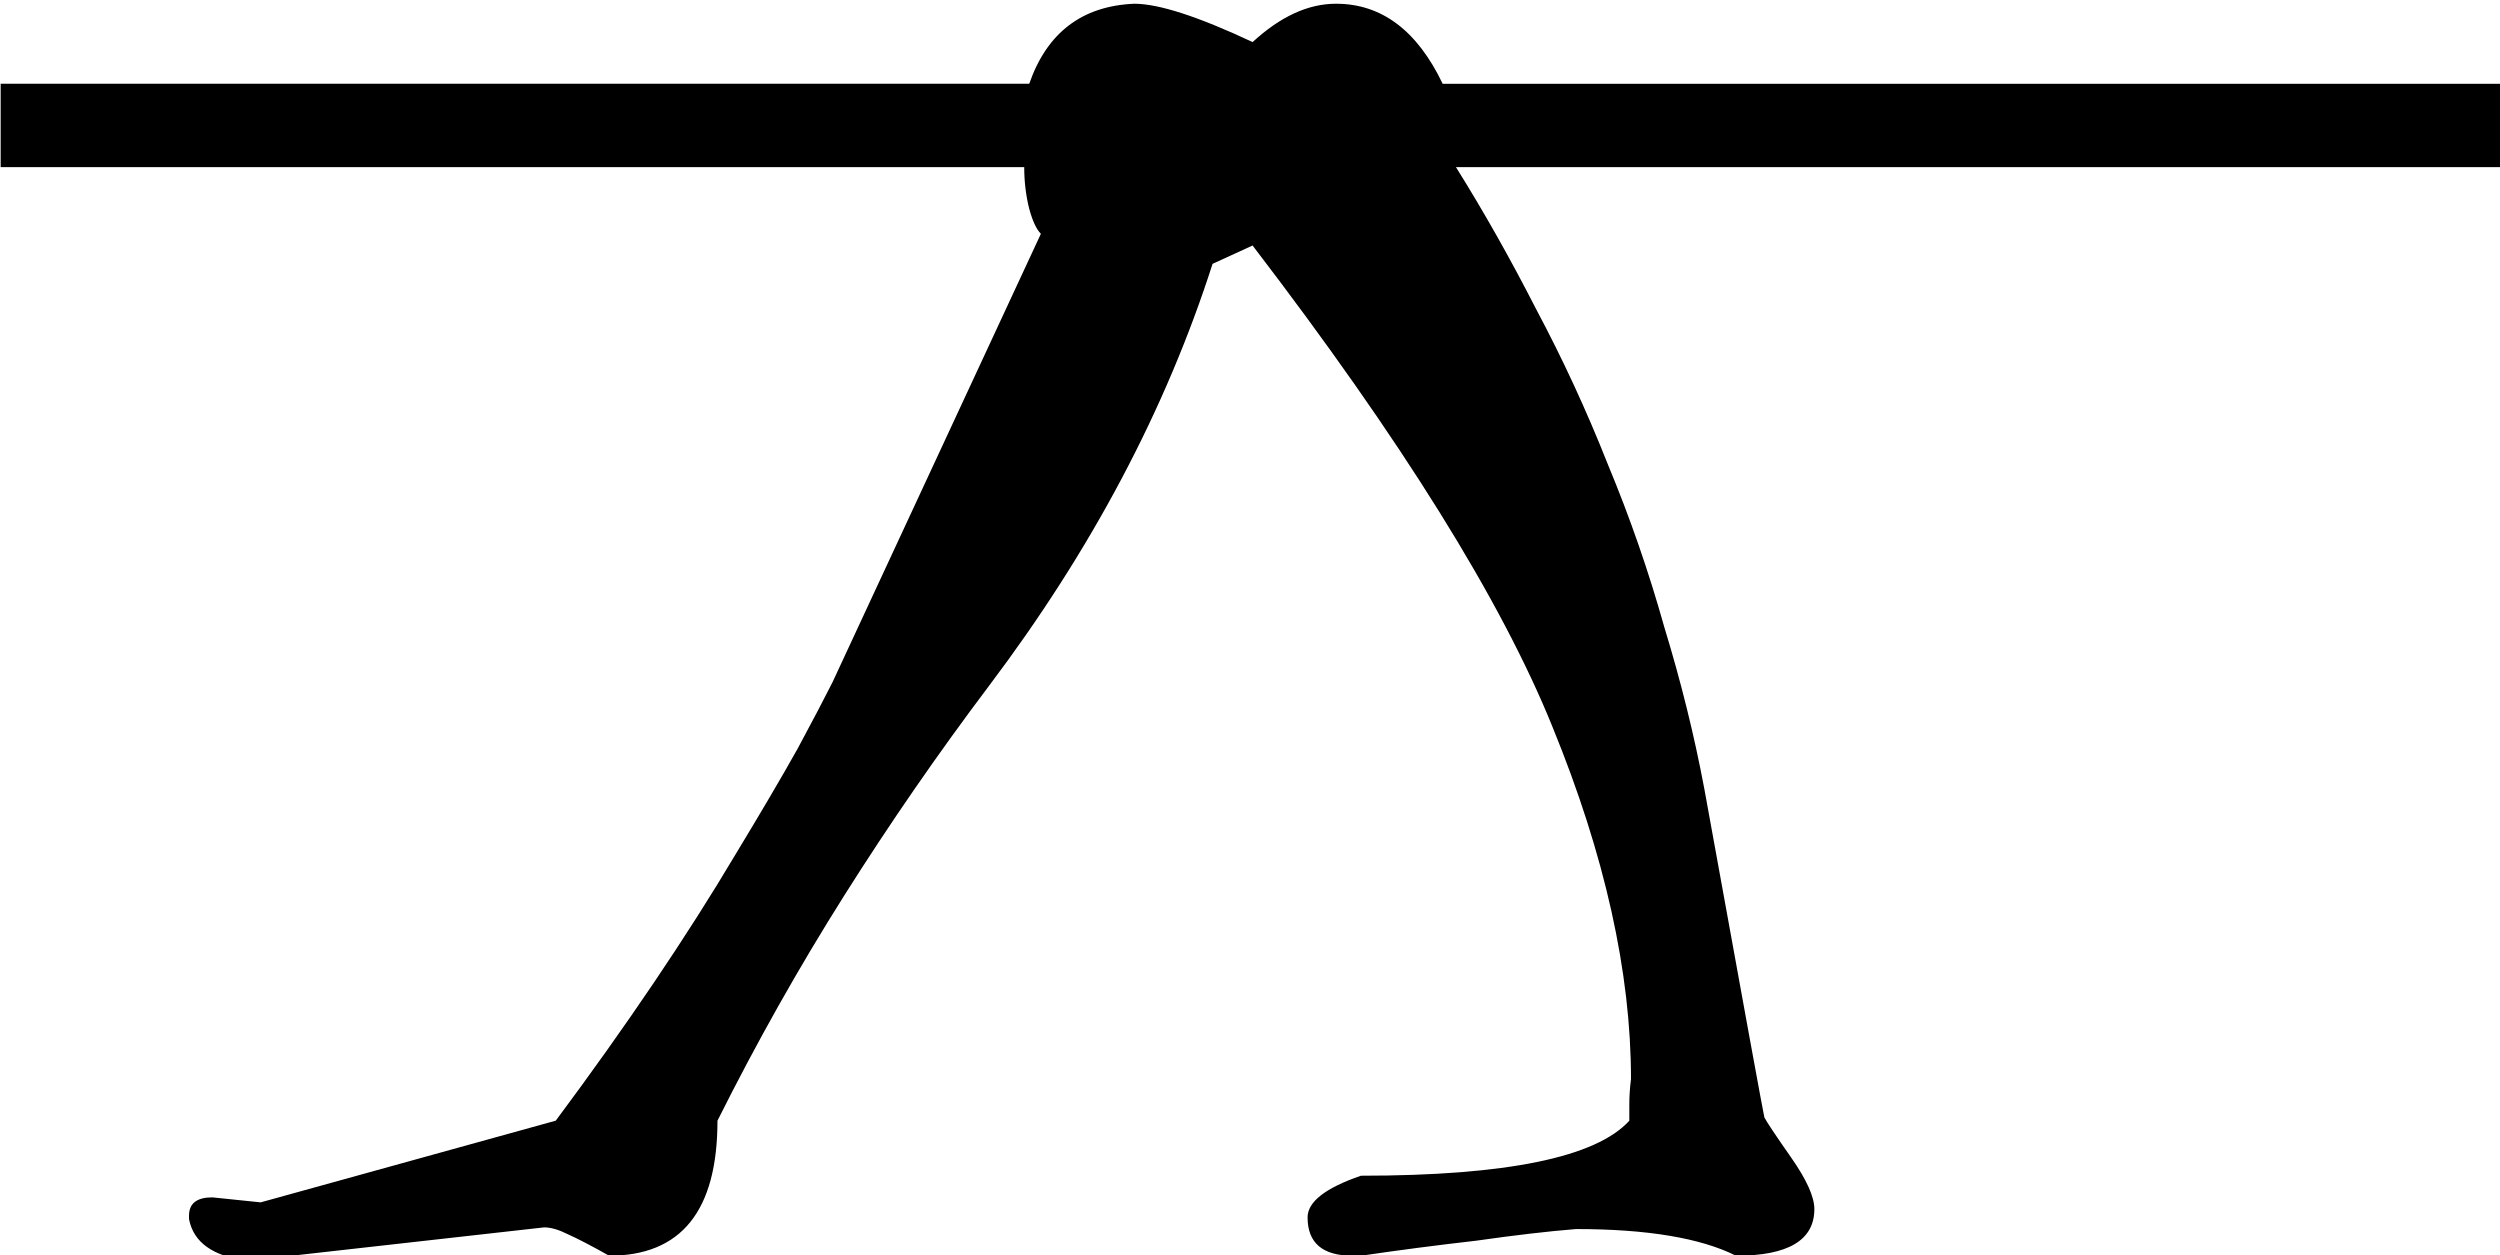 <?xml version="1.0" encoding="UTF-8" standalone="no"?>
<!-- Created with Inkscape (http://www.inkscape.org/) -->

<svg
   xmlns:dc="http://purl.org/dc/elements/1.1/"
   xmlns:cc="http://creativecommons.org/ns#"
   xmlns:rdf="http://www.w3.org/1999/02/22-rdf-syntax-ns#"
   xmlns:svg="http://www.w3.org/2000/svg"
   xmlns="http://www.w3.org/2000/svg"
   xmlns:sodipodi="http://sodipodi.sourceforge.net/DTD/sodipodi-0.dtd"
   xmlns:inkscape="http://www.inkscape.org/namespaces/inkscape"
   width="37.257mm"
   height="18.703mm"
   viewBox="0 0 37.257 18.703"
   version="1.1"
   id="svg8"
   inkscape:version="0.92.4 (5da689c313, 2019-01-14)"
   sodipodi:docname="O35.svg">
  <defs
     id="defs2" />
  <sodipodi:namedview
     id="base"
     pagecolor="#ffffff"
     bordercolor="#666666"
     borderopacity="1.0"
     inkscape:pageopacity="0.0"
     inkscape:pageshadow="2"
     inkscape:zoom="0.35"
     inkscape:cx="-352.85737"
     inkscape:cy="-358.83664"
     inkscape:document-units="mm"
     inkscape:current-layer="layer1"
     showgrid="false"
     fit-margin-top="0"
     fit-margin-left="0"
     fit-margin-right="0"
     fit-margin-bottom="0"
     inkscape:window-width="1920"
     inkscape:window-height="1017"
     inkscape:window-x="-8"
     inkscape:window-y="-8"
     inkscape:window-maximized="1" />
  <g
     inkscape:label="Layer 1"
     inkscape:groupmode="layer"
     id="layer1"
     transform="translate(-6.048,-35.188)">
    <g
       aria-label="𓊄"
       transform="scale(0.265)"
       style="font-style:normal;font-variant:normal;font-weight:normal;font-stretch:normal;font-size:192px;line-height:1.25;font-family:sans-serif;-inkscape-font-specification:'sans-serif, Normal';font-variant-ligatures:normal;font-variant-caps:normal;font-variant-numeric:normal;font-feature-settings:normal;text-align:start;letter-spacing:0px;word-spacing:0px;writing-mode:lr-tb;text-anchor:start;fill:#000000;fill-opacity:1;stroke:none"
       id="flowRoot4518">
      <path
         d="m 103.951,137.496 h 59.719 v 4.688 h -58.969 q 2.344,3.75 4.5,7.969 2.25,4.219 4.031,8.719 1.875,4.5 3.188,9.188 1.406,4.594 2.25,9.094 3.281,18.094 3.375,18.469 0.094,0.188 0.469,0.75 0.375,0.562 1.031,1.5 1.312,1.875 1.312,2.906 0,2.625 -4.406,2.625 -3,-1.5 -9,-1.5 -2.344,0.188 -5.625,0.656 -3.281,0.375 -6.469,0.844 h -0.469 q -2.531,0 -2.531,-2.156 0,-1.312 3,-2.344 12.281,0 15.094,-3.094 0,-0.375 0,-0.938 0,-0.656 0.094,-1.406 0,-9 -4.406,-19.781 -4.312,-10.688 -16.875,-27.094 l -2.25,1.031 q -3.938,12.281 -12.562,23.719 -4.312,5.719 -8.156,11.812 -3.844,6.094 -7.125,12.656 0,7.594 -6.094,7.594 -1.5,-0.844 -2.344,-1.219 -0.75,-0.375 -1.312,-0.375 l -16.688,1.875 q -2.906,-0.375 -3.281,-2.344 v -0.188 q 0,-1.031 1.312,-1.031 l 2.719,0.281 16.594,-4.594 q 6,-8.062 10.125,-15 2.156,-3.562 3.469,-5.906 1.312,-2.438 1.969,-3.75 l 11.719,-25.219 q -0.375,-0.375 -0.656,-1.406 -0.281,-1.125 -0.281,-2.344 h -57.562 v -4.688 h 57.844 q 1.5,-4.312 5.906,-4.5 2.062,0 6.656,2.156 2.344,-2.156 4.688,-2.156 3.844,0 6,4.5 z"
         id="path4526"
         inkscape:connector-curvature="0" />
    </g>
  </g>
</svg>

